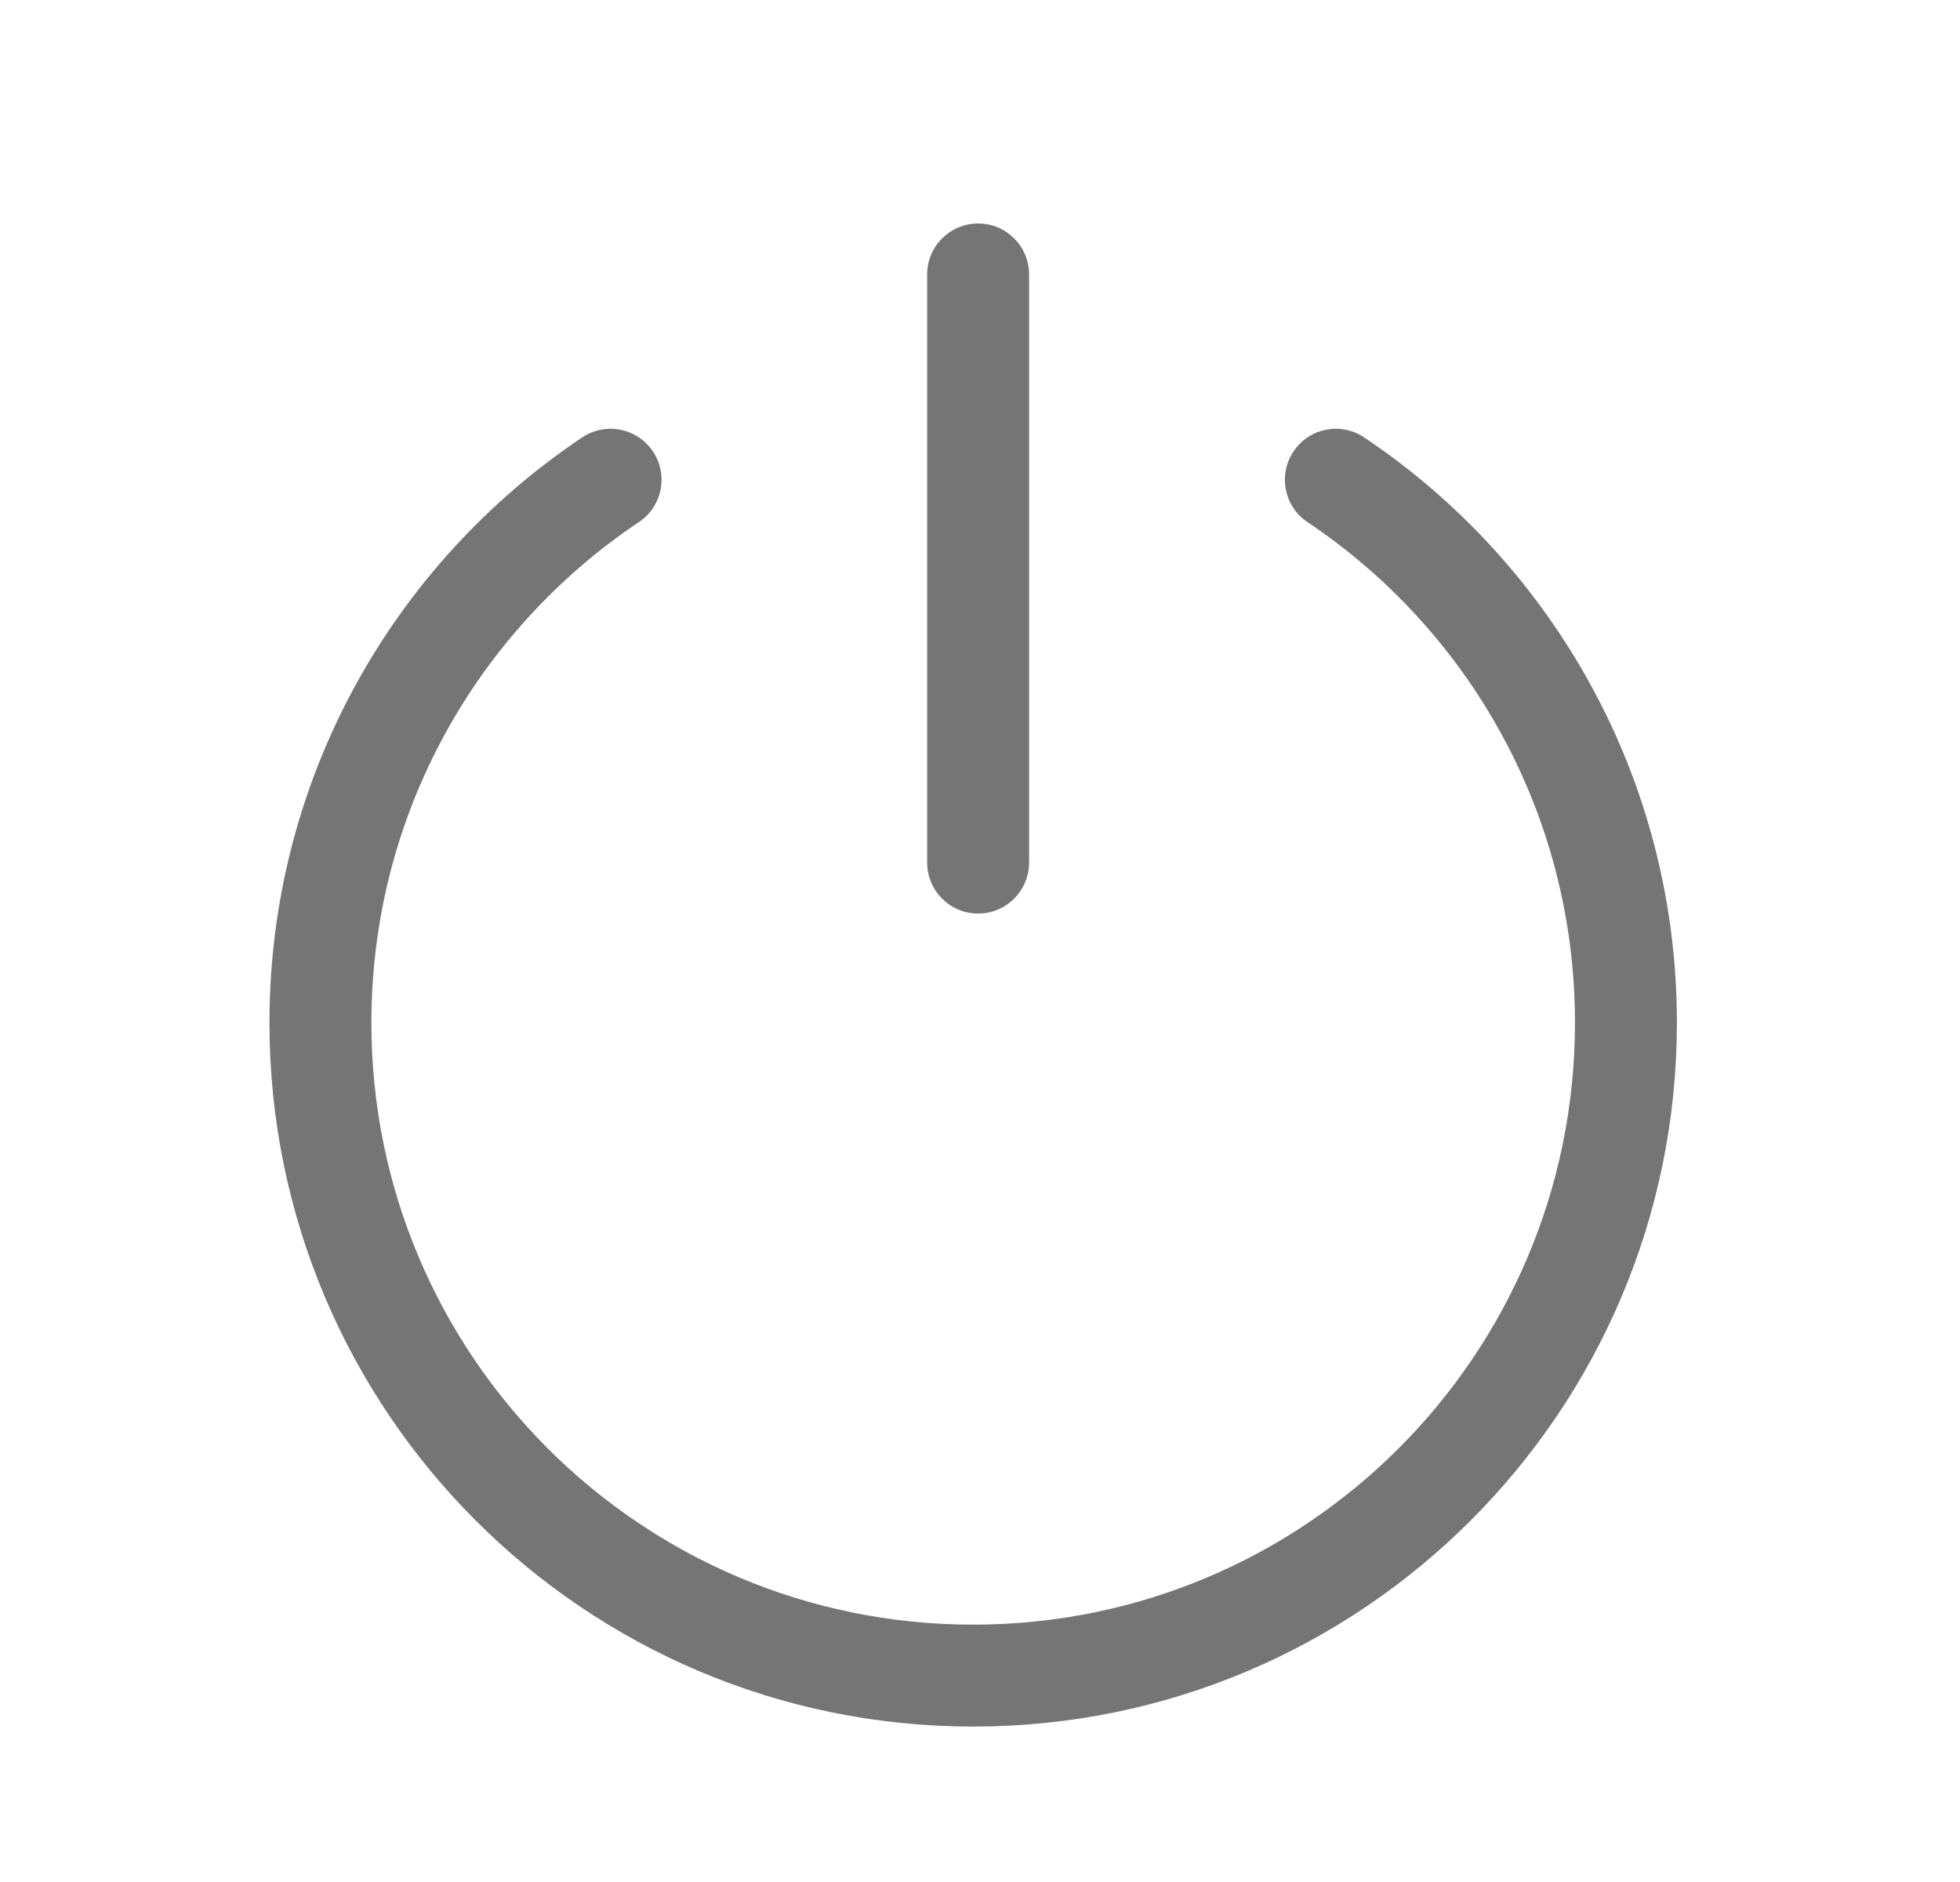 <svg width="25" height="24" viewBox="0 0 25 24" fill="none" xmlns="http://www.w3.org/2000/svg">
<path d="M13.126 3.5C13.126 3.141 12.835 2.85 12.476 2.85C12.117 2.85 11.826 3.141 11.826 3.5V11C11.826 11.359 12.117 11.65 12.476 11.65C12.835 11.65 13.126 11.359 13.126 11V3.5Z" fill="black" fill-opacity="0.54"/>
<path d="M8.149 6.658C8.448 6.459 8.528 6.055 8.328 5.757C8.128 5.458 7.724 5.378 7.426 5.578C5.022 7.187 3.437 9.929 3.437 13.042C3.437 17.999 7.456 22.018 12.413 22.018C17.37 22.018 21.389 17.999 21.389 13.042C21.389 9.929 19.804 7.187 17.4 5.578C17.102 5.378 16.698 5.458 16.499 5.757C16.299 6.055 16.379 6.459 16.677 6.658C18.736 8.036 20.089 10.381 20.089 13.042C20.089 17.281 16.652 20.718 12.413 20.718C8.174 20.718 4.737 17.281 4.737 13.042C4.737 10.381 6.09 8.036 8.149 6.658Z" fill="black" fill-opacity="0.54"/>
</svg>

